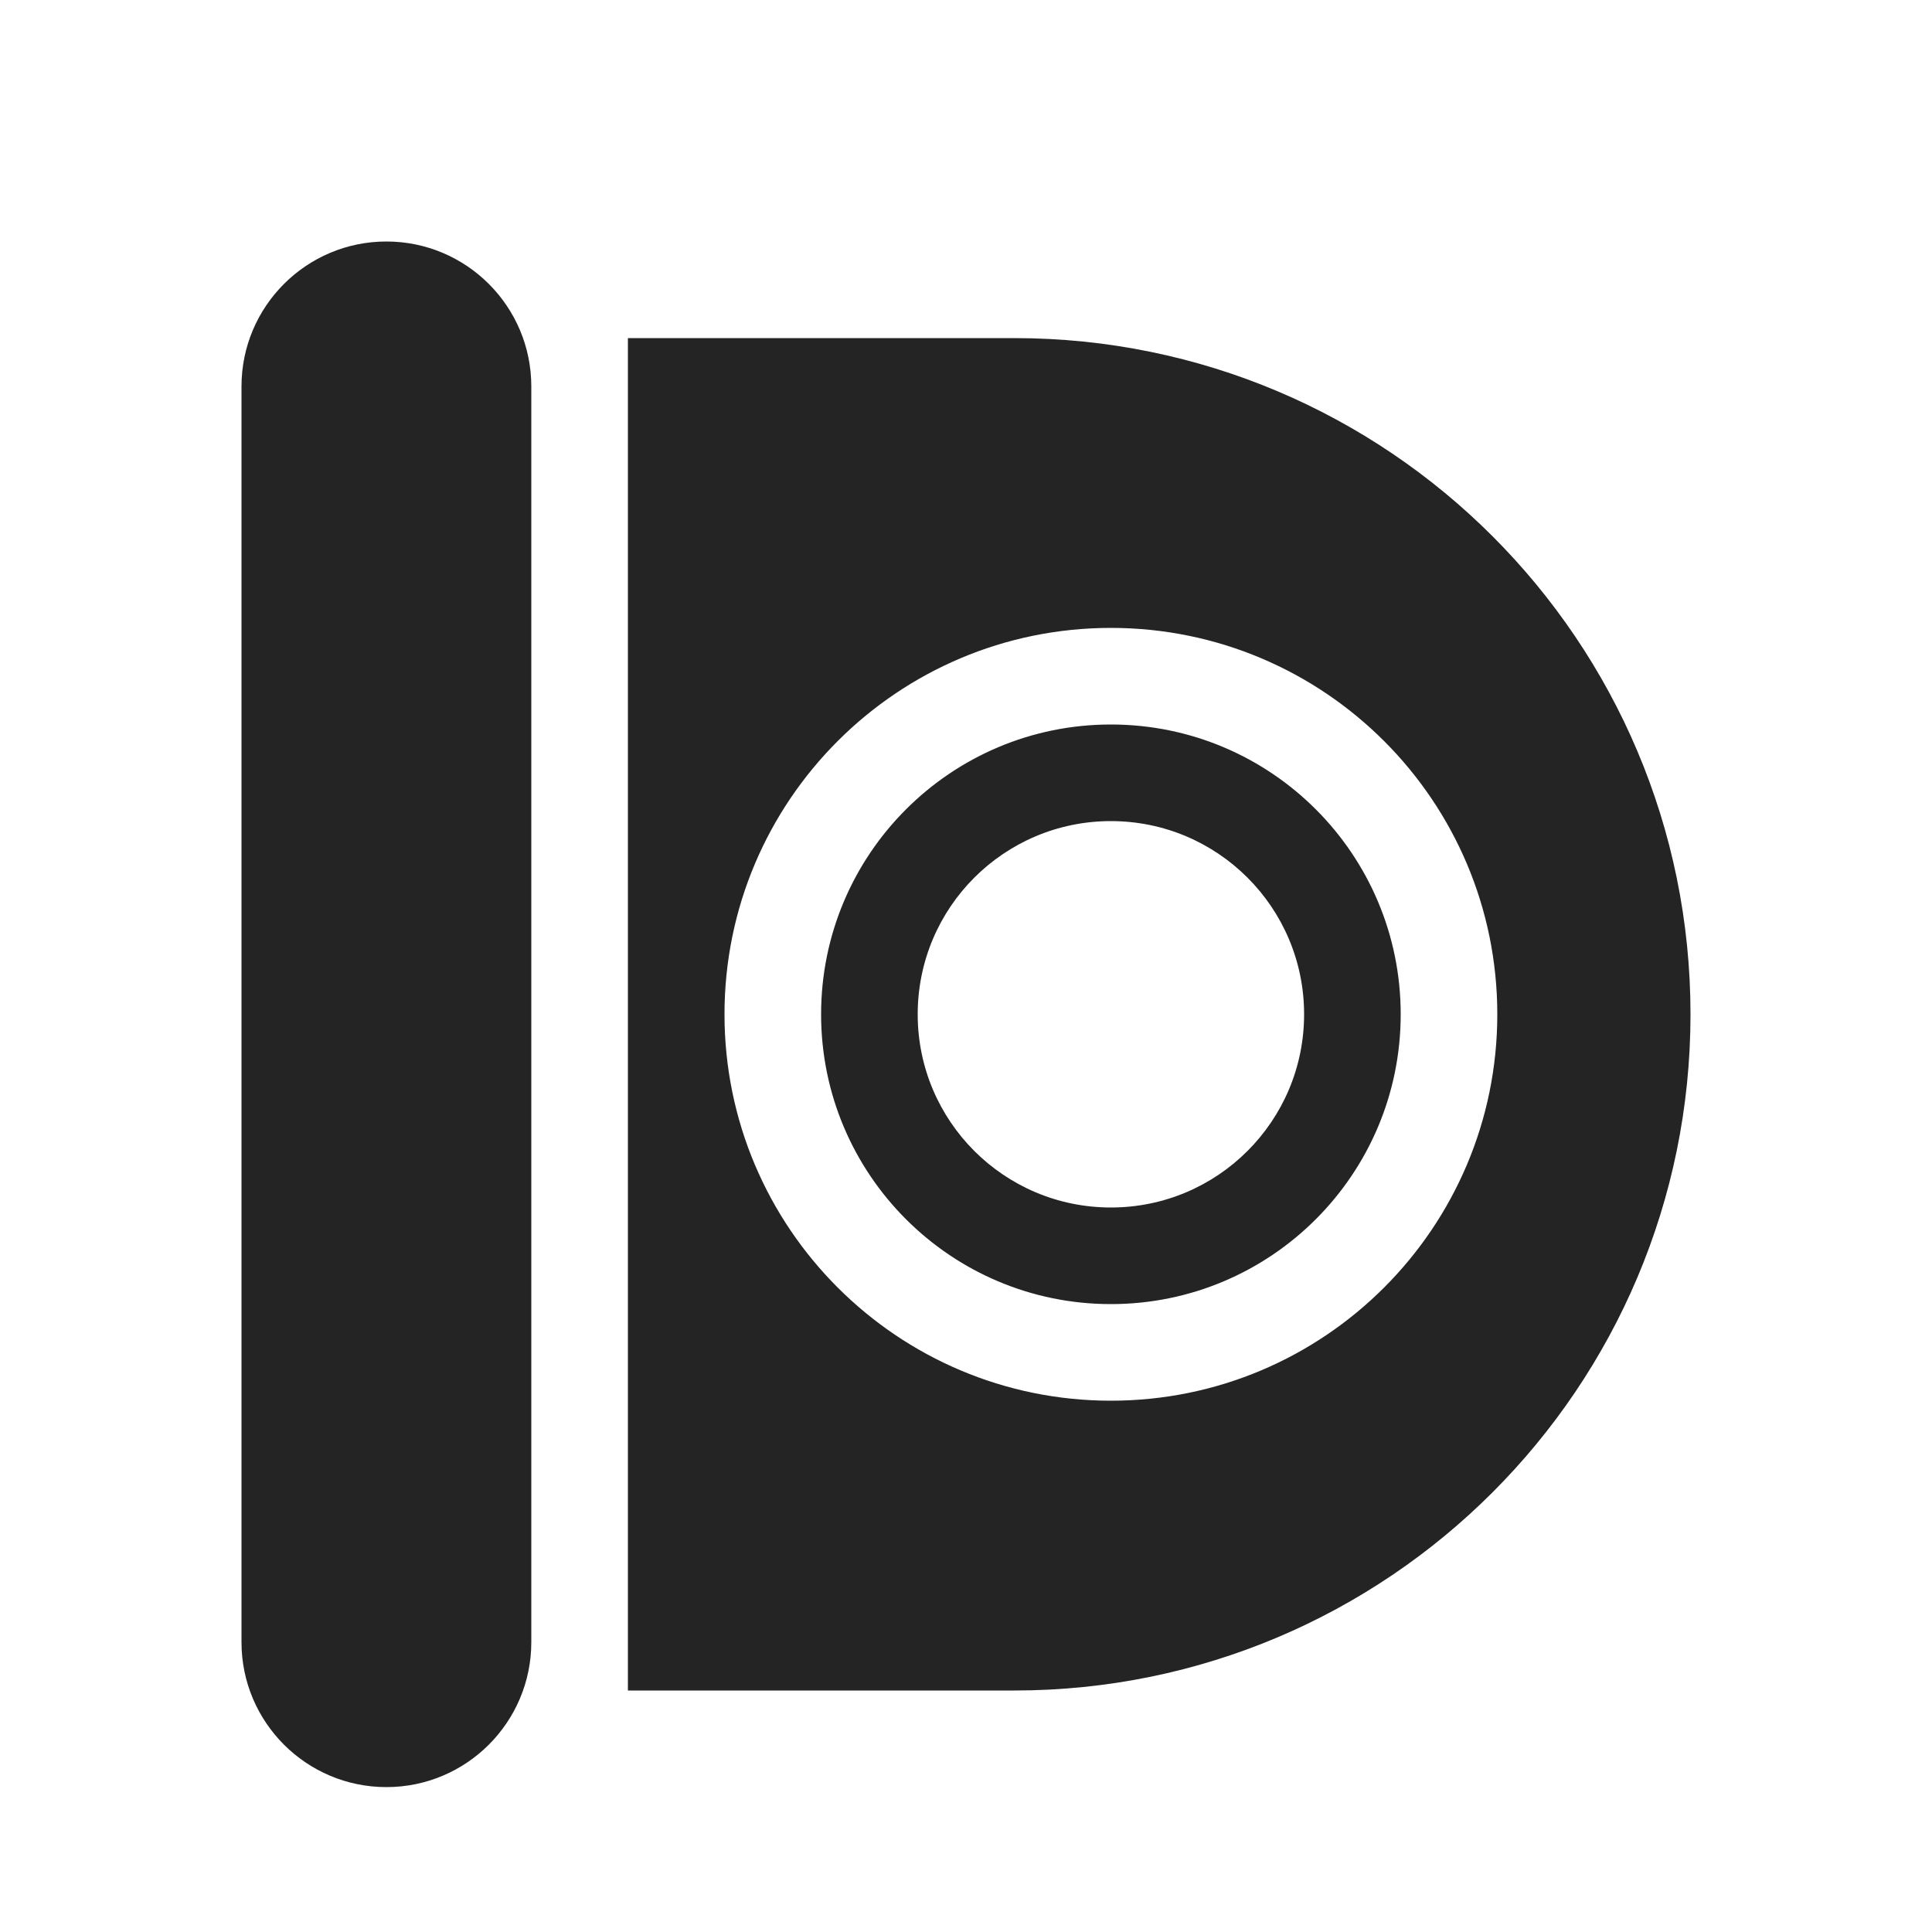 <svg width="20" height="20" viewBox="0 0 20 20" fill="none" xmlns="http://www.w3.org/2000/svg">
<path d="M4 18.5C3.172 18.5 2.5 17.828 2.5 17L2.5 4C2.5 3.172 3.172 2.5 4 2.5C4.828 2.5 5.5 3.172 5.5 4L5.5 17C5.5 17.828 4.828 18.5 4 18.5ZM8.5 10.5C8.5 12.157 9.843 13.5 11.5 13.5C13.157 13.5 14.5 12.157 14.5 10.5C14.5 8.843 13.157 7.5 11.5 7.5C9.843 7.5 8.5 8.843 8.5 10.5ZM11.5 12.5C10.395 12.5 9.5 11.605 9.5 10.5C9.5 9.395 10.395 8.5 11.5 8.5C12.605 8.5 13.5 9.395 13.5 10.5C13.5 11.605 12.605 12.5 11.5 12.5ZM6.5 17.5L6.5 3.5L10.5 3.5C14.366 3.5 17.5 6.634 17.5 10.5C17.5 14.366 14.366 17.5 10.5 17.5L6.5 17.5ZM7.5 10.5C7.5 12.709 9.291 14.5 11.5 14.5C13.709 14.5 15.5 12.709 15.5 10.5C15.5 8.291 13.709 6.5 11.5 6.5C9.291 6.5 7.5 8.291 7.5 10.5Z" fill="#242424"/>
</svg>
